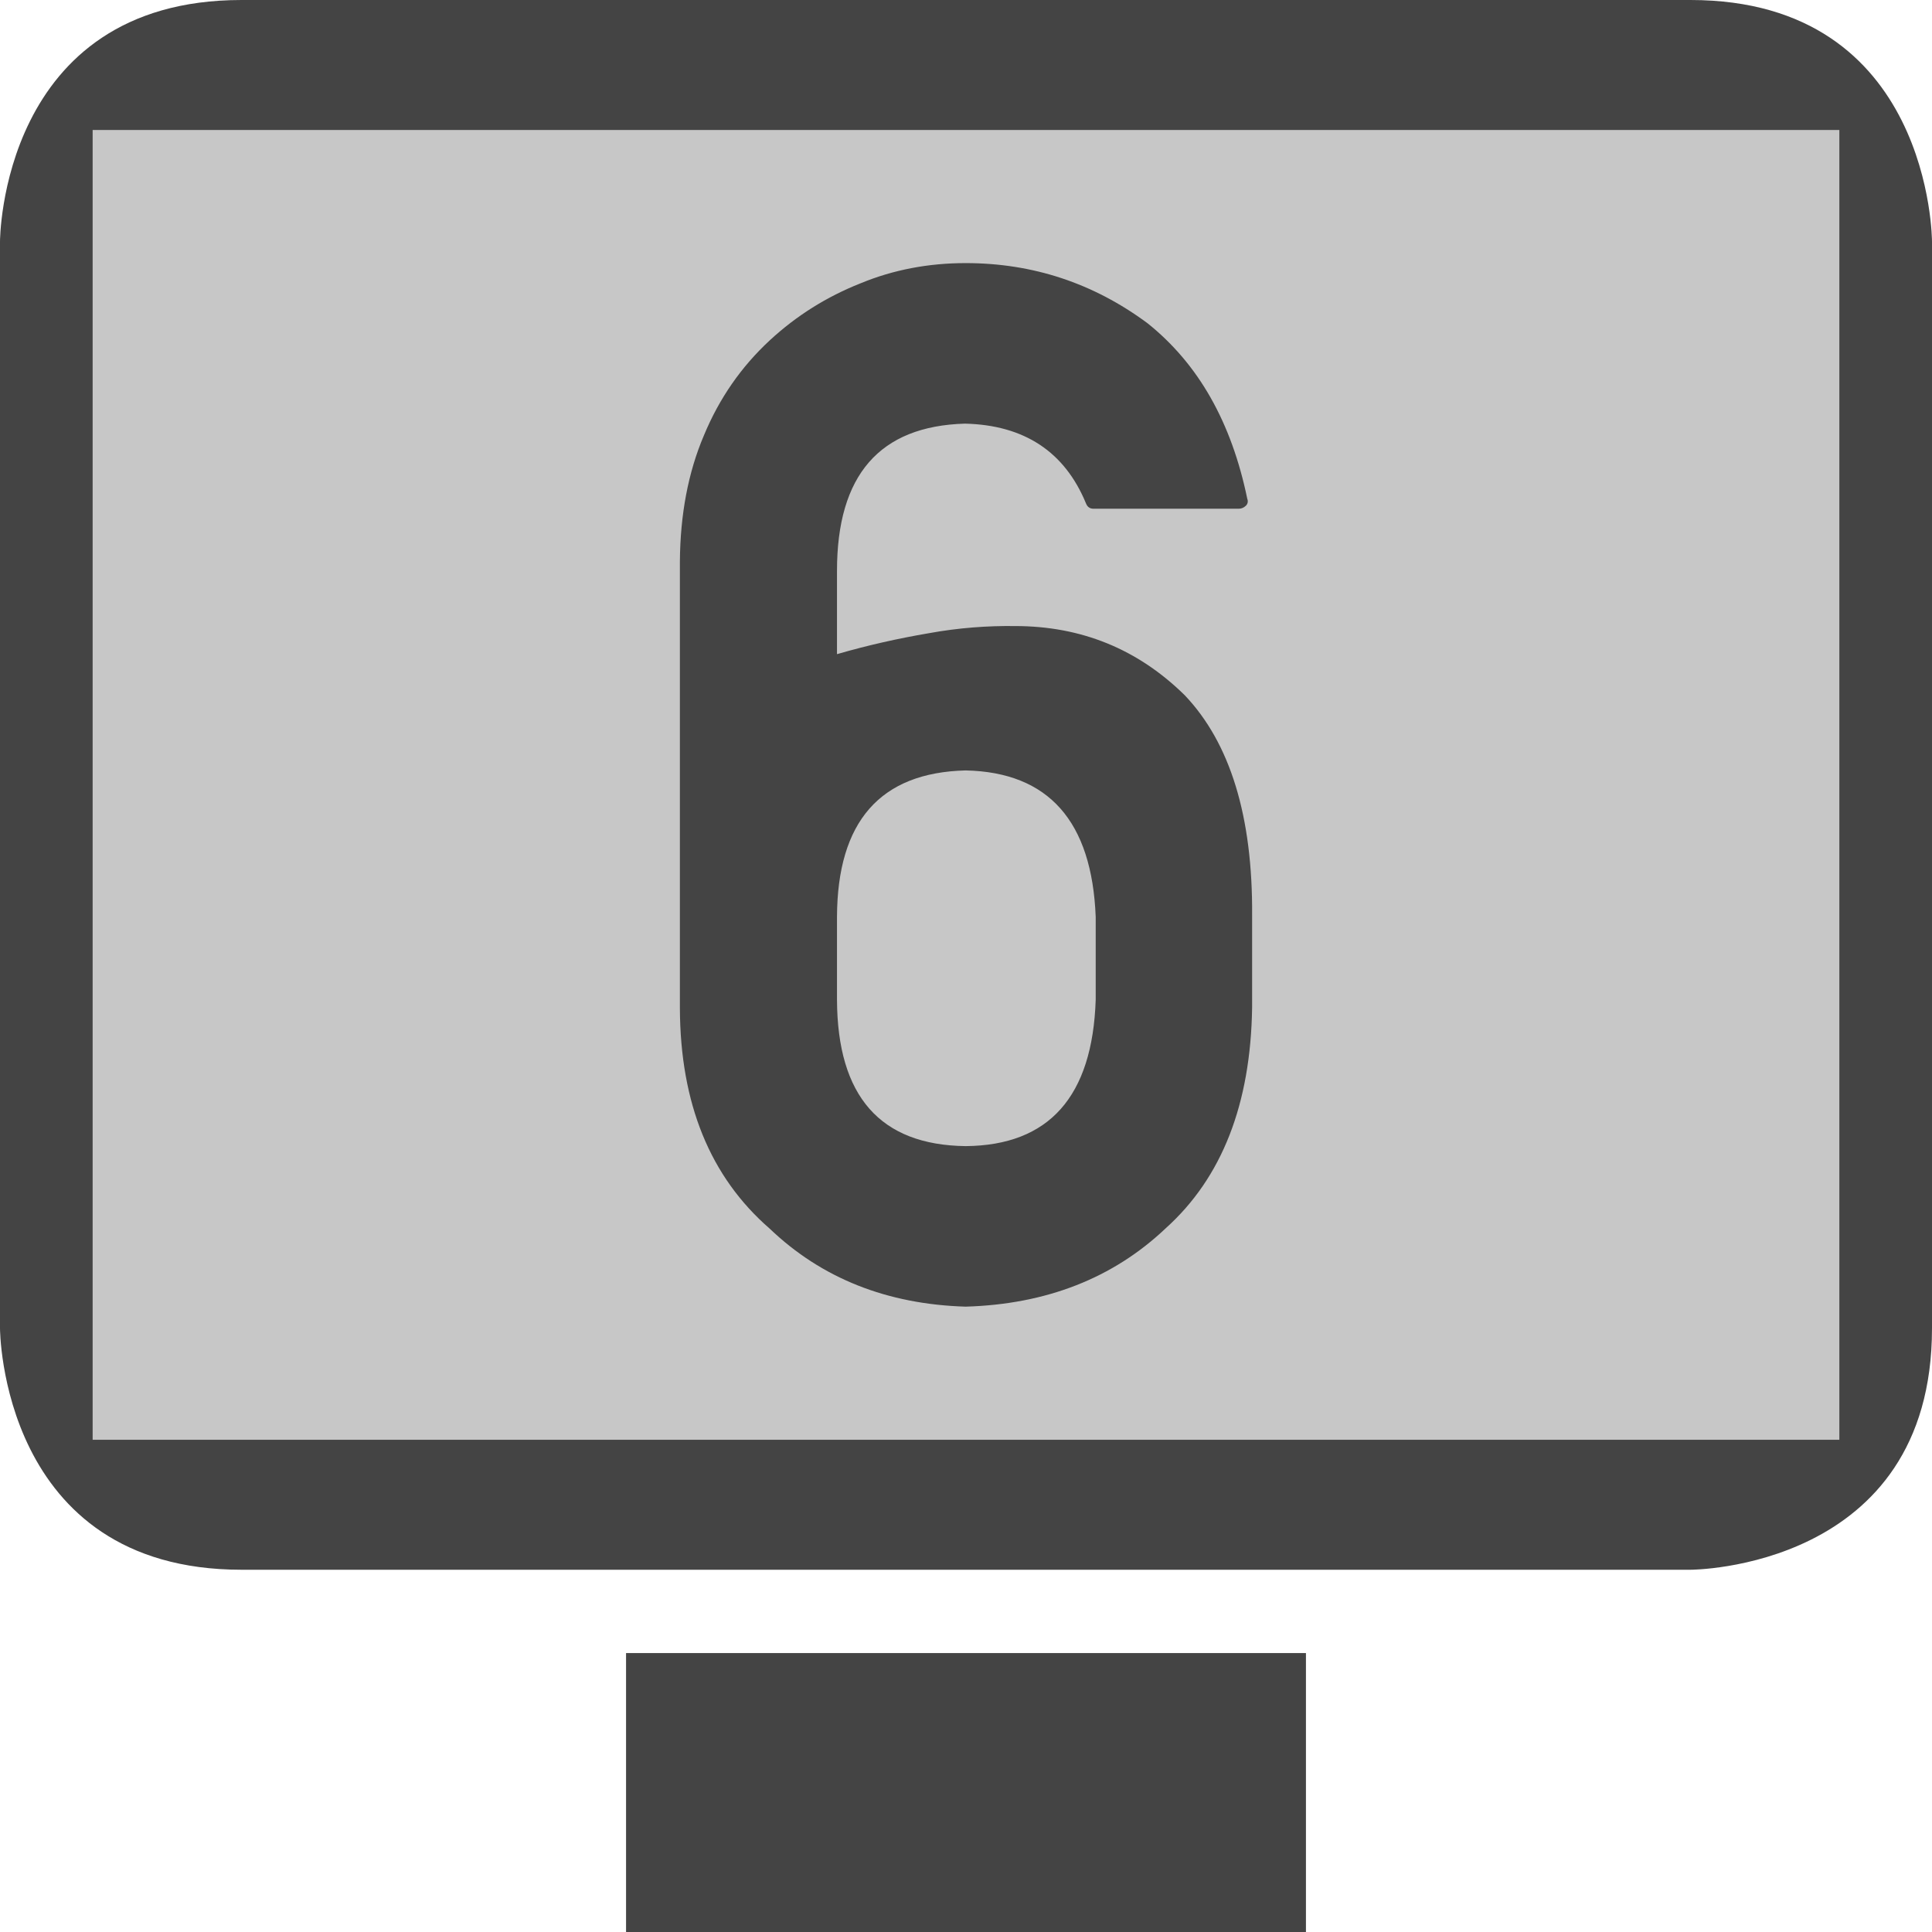
<svg xmlns="http://www.w3.org/2000/svg" xmlns:xlink="http://www.w3.org/1999/xlink" width="22px" height="22px" viewBox="0 0 22 22" version="1.1">
<defs>
<filter id="alpha" filterUnits="objectBoundingBox" x="0%" y="0%" width="100%" height="100%">
  <feColorMatrix type="matrix" in="SourceGraphic" values="0 0 0 0 1 0 0 0 0 1 0 0 0 0 1 0 0 0 1 0"/>
</filter>
<mask id="mask0">
  <g filter="url(#alpha)">
<rect x="0" y="0" width="22" height="22" style="fill:rgb(0%,0%,0%);fill-opacity:0.3;stroke:none;"/>
  </g>
</mask>
<clipPath id="clip1">
  <rect x="0" y="0" width="22" height="22"/>
</clipPath>
<g id="surface5" clip-path="url(#clip1)">
<path style=" stroke:none;fill-rule:evenodd;fill:rgb(26.667%,26.667%,26.667%);fill-opacity:1;" d="M 0.75 1.27 L 0.805 16.621 L 21.223 16.605 L 21.043 1.398 Z M 0.75 1.27 "/>
</g>
</defs>
<g id="surface1">
<use xlink:href="#surface5" mask="url(#mask0)"/>
<path style=" stroke:none;fill-rule:evenodd;fill:rgb(26.667%,26.667%,26.667%);fill-opacity:1;" d="M 7.129 18.824 L 14.871 18.824 L 14.871 22 L 7.129 22 Z M 2.75 0 C 0 0 0 2.75 0 2.75 L 0 15.125 C 0 15.125 0 17.875 2.75 17.875 L 19.25 17.875 C 19.25 17.875 22 17.875 22 15.125 L 22 2.75 C 22 2.75 22 0 19.25 0 Z M 1.055 1.48 L 1.055 16.395 L 20.945 16.395 L 20.945 1.48 Z M 7.742 6.395 C 7.746 5.859 7.836 5.379 8.016 4.957 C 8.191 4.535 8.441 4.176 8.766 3.875 C 9.07 3.594 9.414 3.379 9.797 3.227 C 10.176 3.07 10.578 2.996 10.996 2.996 C 11.758 2.996 12.449 3.223 13.066 3.68 C 13.648 4.145 14.023 4.809 14.203 5.68 C 14.215 5.711 14.207 5.738 14.188 5.758 C 14.164 5.781 14.137 5.793 14.105 5.793 L 12.453 5.793 C 12.41 5.793 12.383 5.773 12.367 5.734 C 12.125 5.145 11.664 4.84 10.988 4.824 C 10.016 4.852 9.531 5.41 9.531 6.5 L 9.531 7.449 C 9.879 7.348 10.227 7.27 10.574 7.211 C 10.918 7.148 11.25 7.125 11.559 7.129 C 12.312 7.129 12.957 7.391 13.492 7.918 C 14.008 8.461 14.266 9.297 14.258 10.426 L 14.258 11.473 C 14.242 12.574 13.914 13.41 13.277 13.984 C 12.676 14.555 11.914 14.852 10.996 14.879 C 10.105 14.852 9.359 14.559 8.766 13.992 C 8.086 13.402 7.746 12.566 7.742 11.48 Z M 9.531 11.383 C 9.535 12.484 10.023 13.039 10.996 13.051 C 11.945 13.043 12.441 12.488 12.477 11.383 L 12.477 10.441 C 12.434 9.352 11.941 8.793 10.996 8.773 C 10.023 8.797 9.535 9.355 9.531 10.441 Z M 9.531 11.383 "/>
</g>
</svg>
